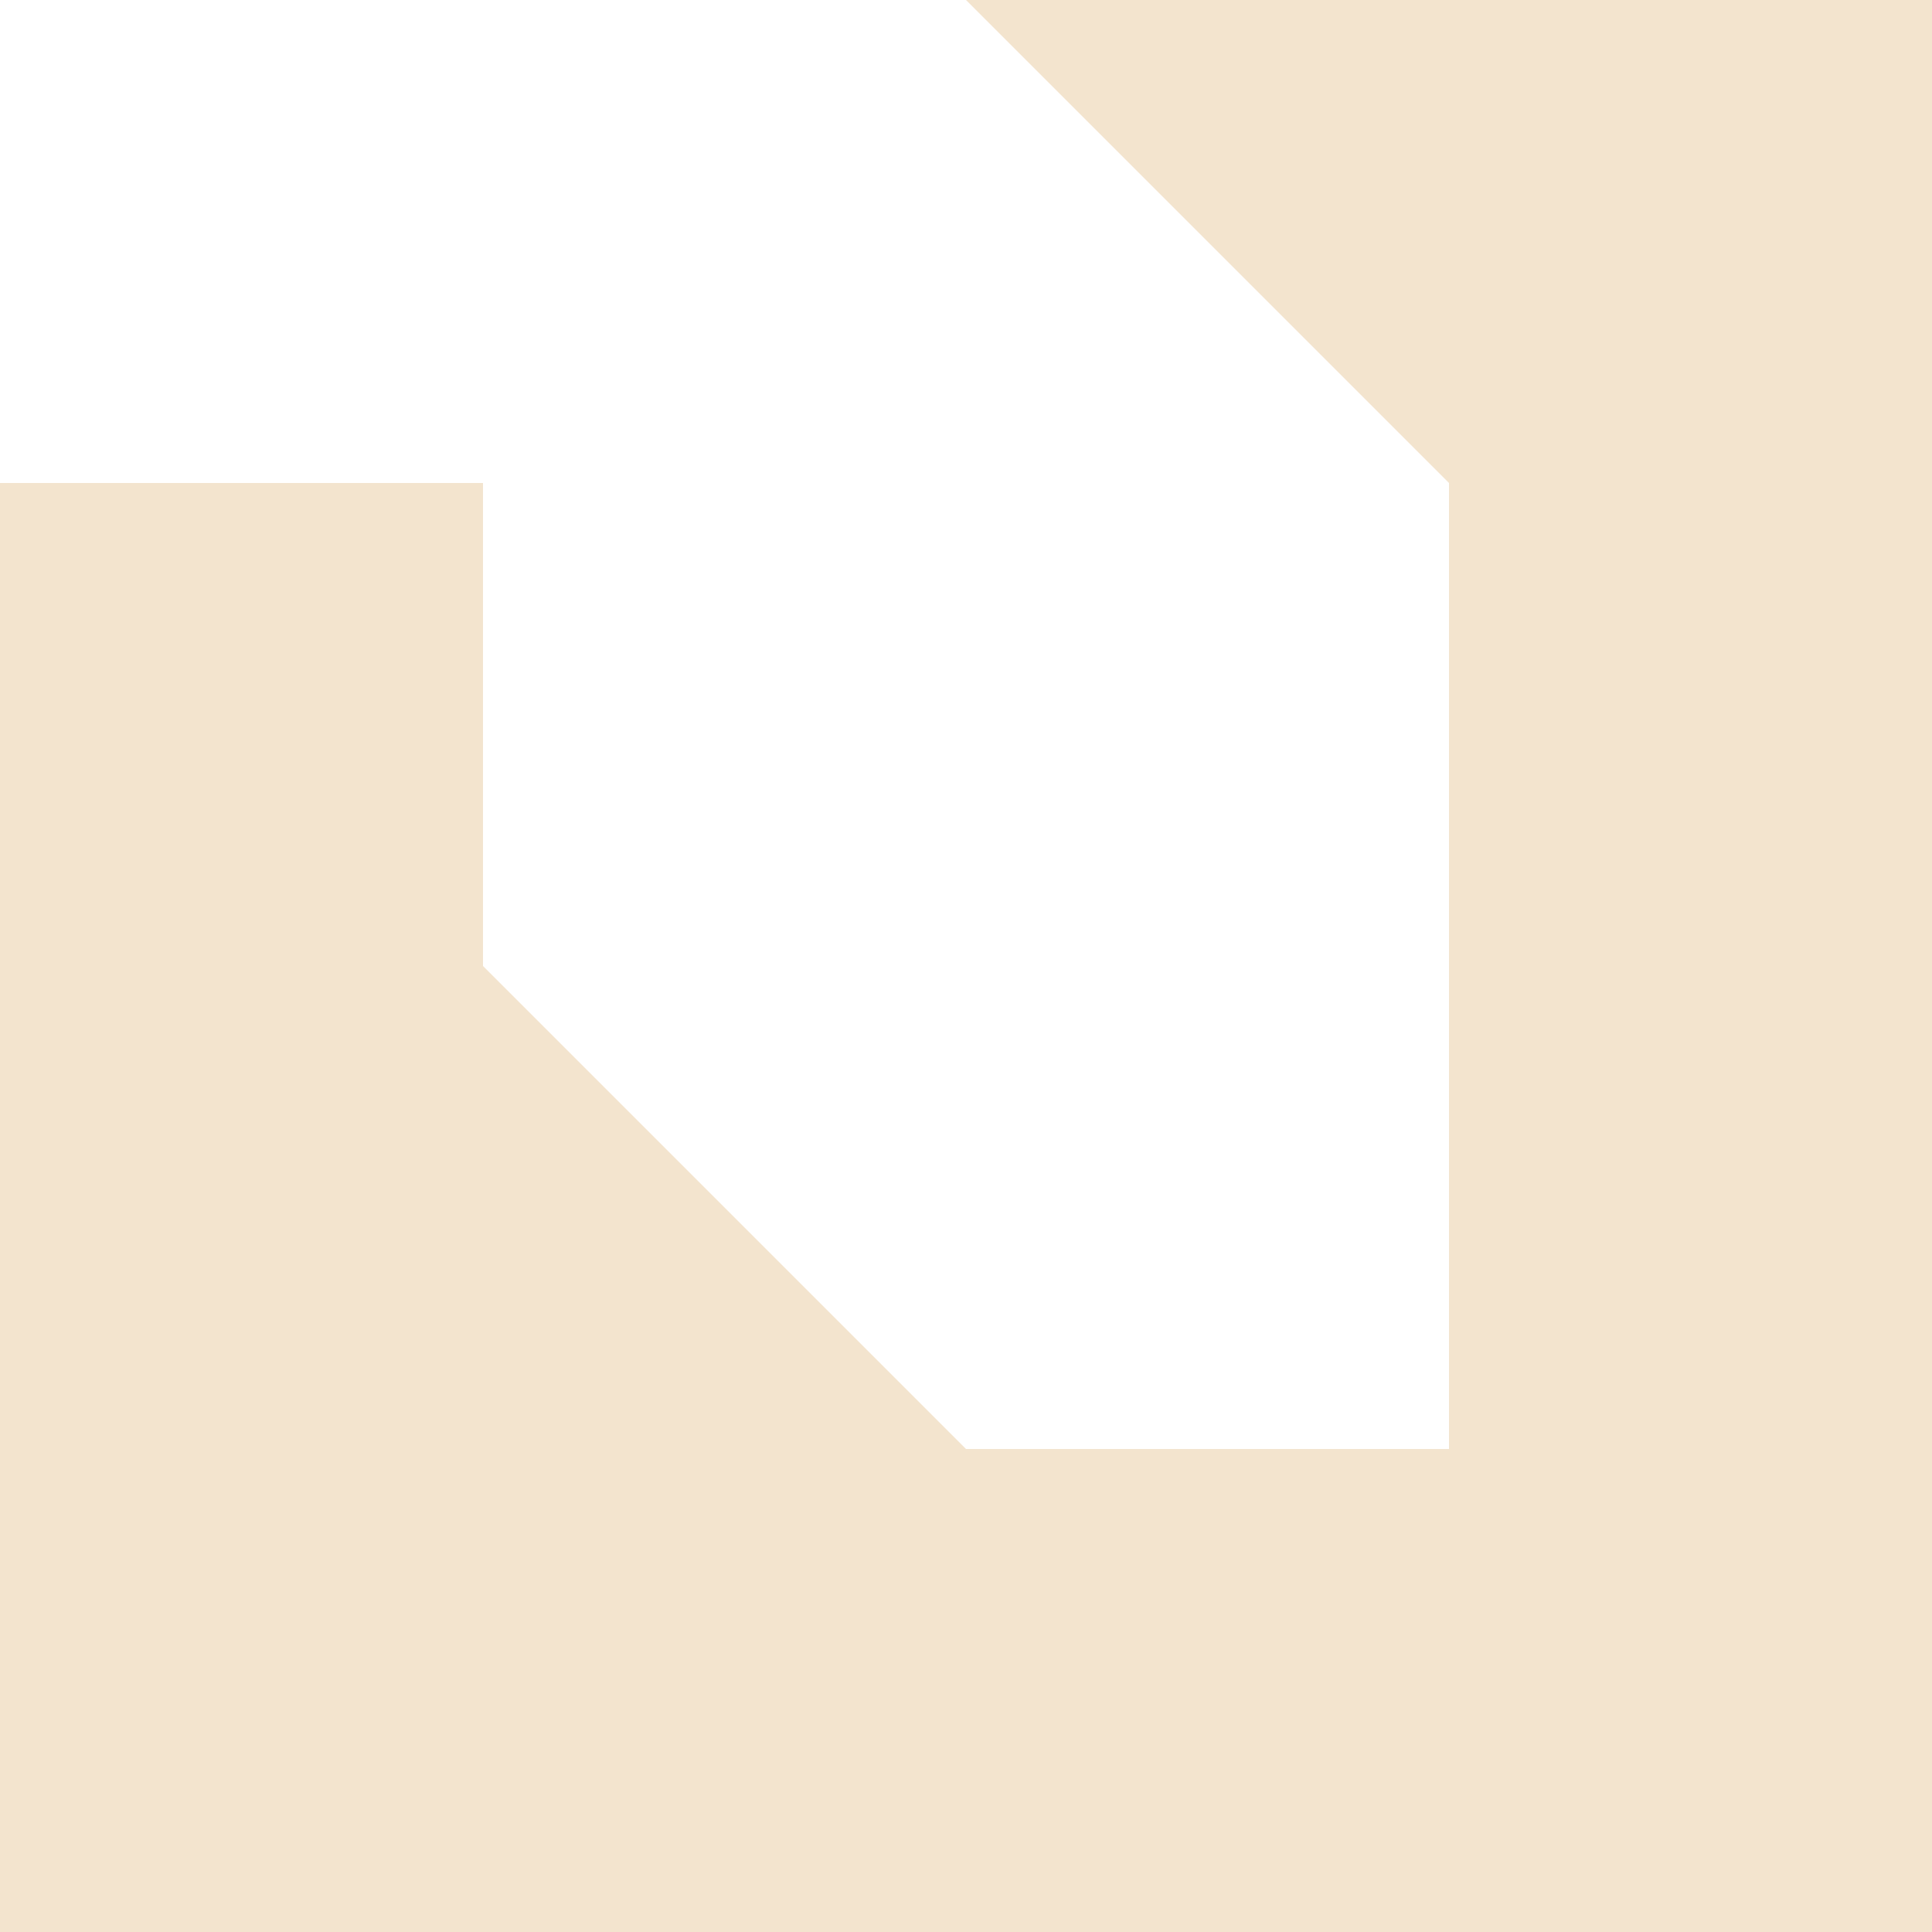 <?xml version="1.0" encoding="UTF-8"?>
<!DOCTYPE svg PUBLIC "-//W3C//DTD SVG 1.1//EN" "http://www.w3.org/Graphics/SVG/1.1/DTD/svg11.dtd">
<!-- Creator: CorelDRAW 2020 (64-Bit) -->
<svg xmlns="http://www.w3.org/2000/svg" xml:space="preserve" width="415px" height="415px" version="1.1" style="shape-rendering:geometricPrecision; text-rendering:geometricPrecision; image-rendering:optimizeQuality; fill-rule:evenodd; clip-rule:evenodd"
viewBox="0 0 4 4"
 xmlns:xlink="http://www.w3.org/1999/xlink"
 xmlns:xodm="http://www.corel.com/coreldraw/odm/2003">
 <defs>
  <style type="text/css">
   <![CDATA[
    .fil1 {fill:#F3E4CE}
    .fil0 {fill:#F3E4CE;fill-rule:nonzero}
   ]]>
  </style>
 </defs>
 <g id="Layer_x0020_1">
  <path class="fil0" d="M4 0l0 4c0,0 0,0 0,0l-4 0c0,0 0,0 0,0l0 -4c0,0 0,0 0,0l4 0c0,0 0,0 0,0zm-1 0l-3 0 0 3 3 0 0 -3z"/>
  <path class="fil0" d="M3 4l-1 0 -1 -1 0 0 0 1 -1 0 0 -3 1 0 0 1 0 -1 0 0c0,0 0,0 0,0 0,0 0,0 0,0 0,0 0,0 0,0 0,0 0,0 0,1 0,0 0,0 0,0l1 1 0 0zm-1 -2c0,0 0,0 0,0 0,0 0,0 0,0 0,0 0,0 0,0 0,0 0,0 0,0l0 0 0 1 0 0c0,0 0,0 0,0 0,0 0,0 0,0 0,0 0,0 0,0 0,0 0,0 0,0z"/>
  <polygon class="fil1" points="2,4 2,4 2,4 2,3 3,4 3,4 3,4 "/>
  <path class="fil1" d="M3 0l0 0 0 0 0 1 0 -1 0 0c0,0 0,0 0,0l0 1 -1 -1 0 0 0 0 1 0z"/>
 </g>
</svg>
